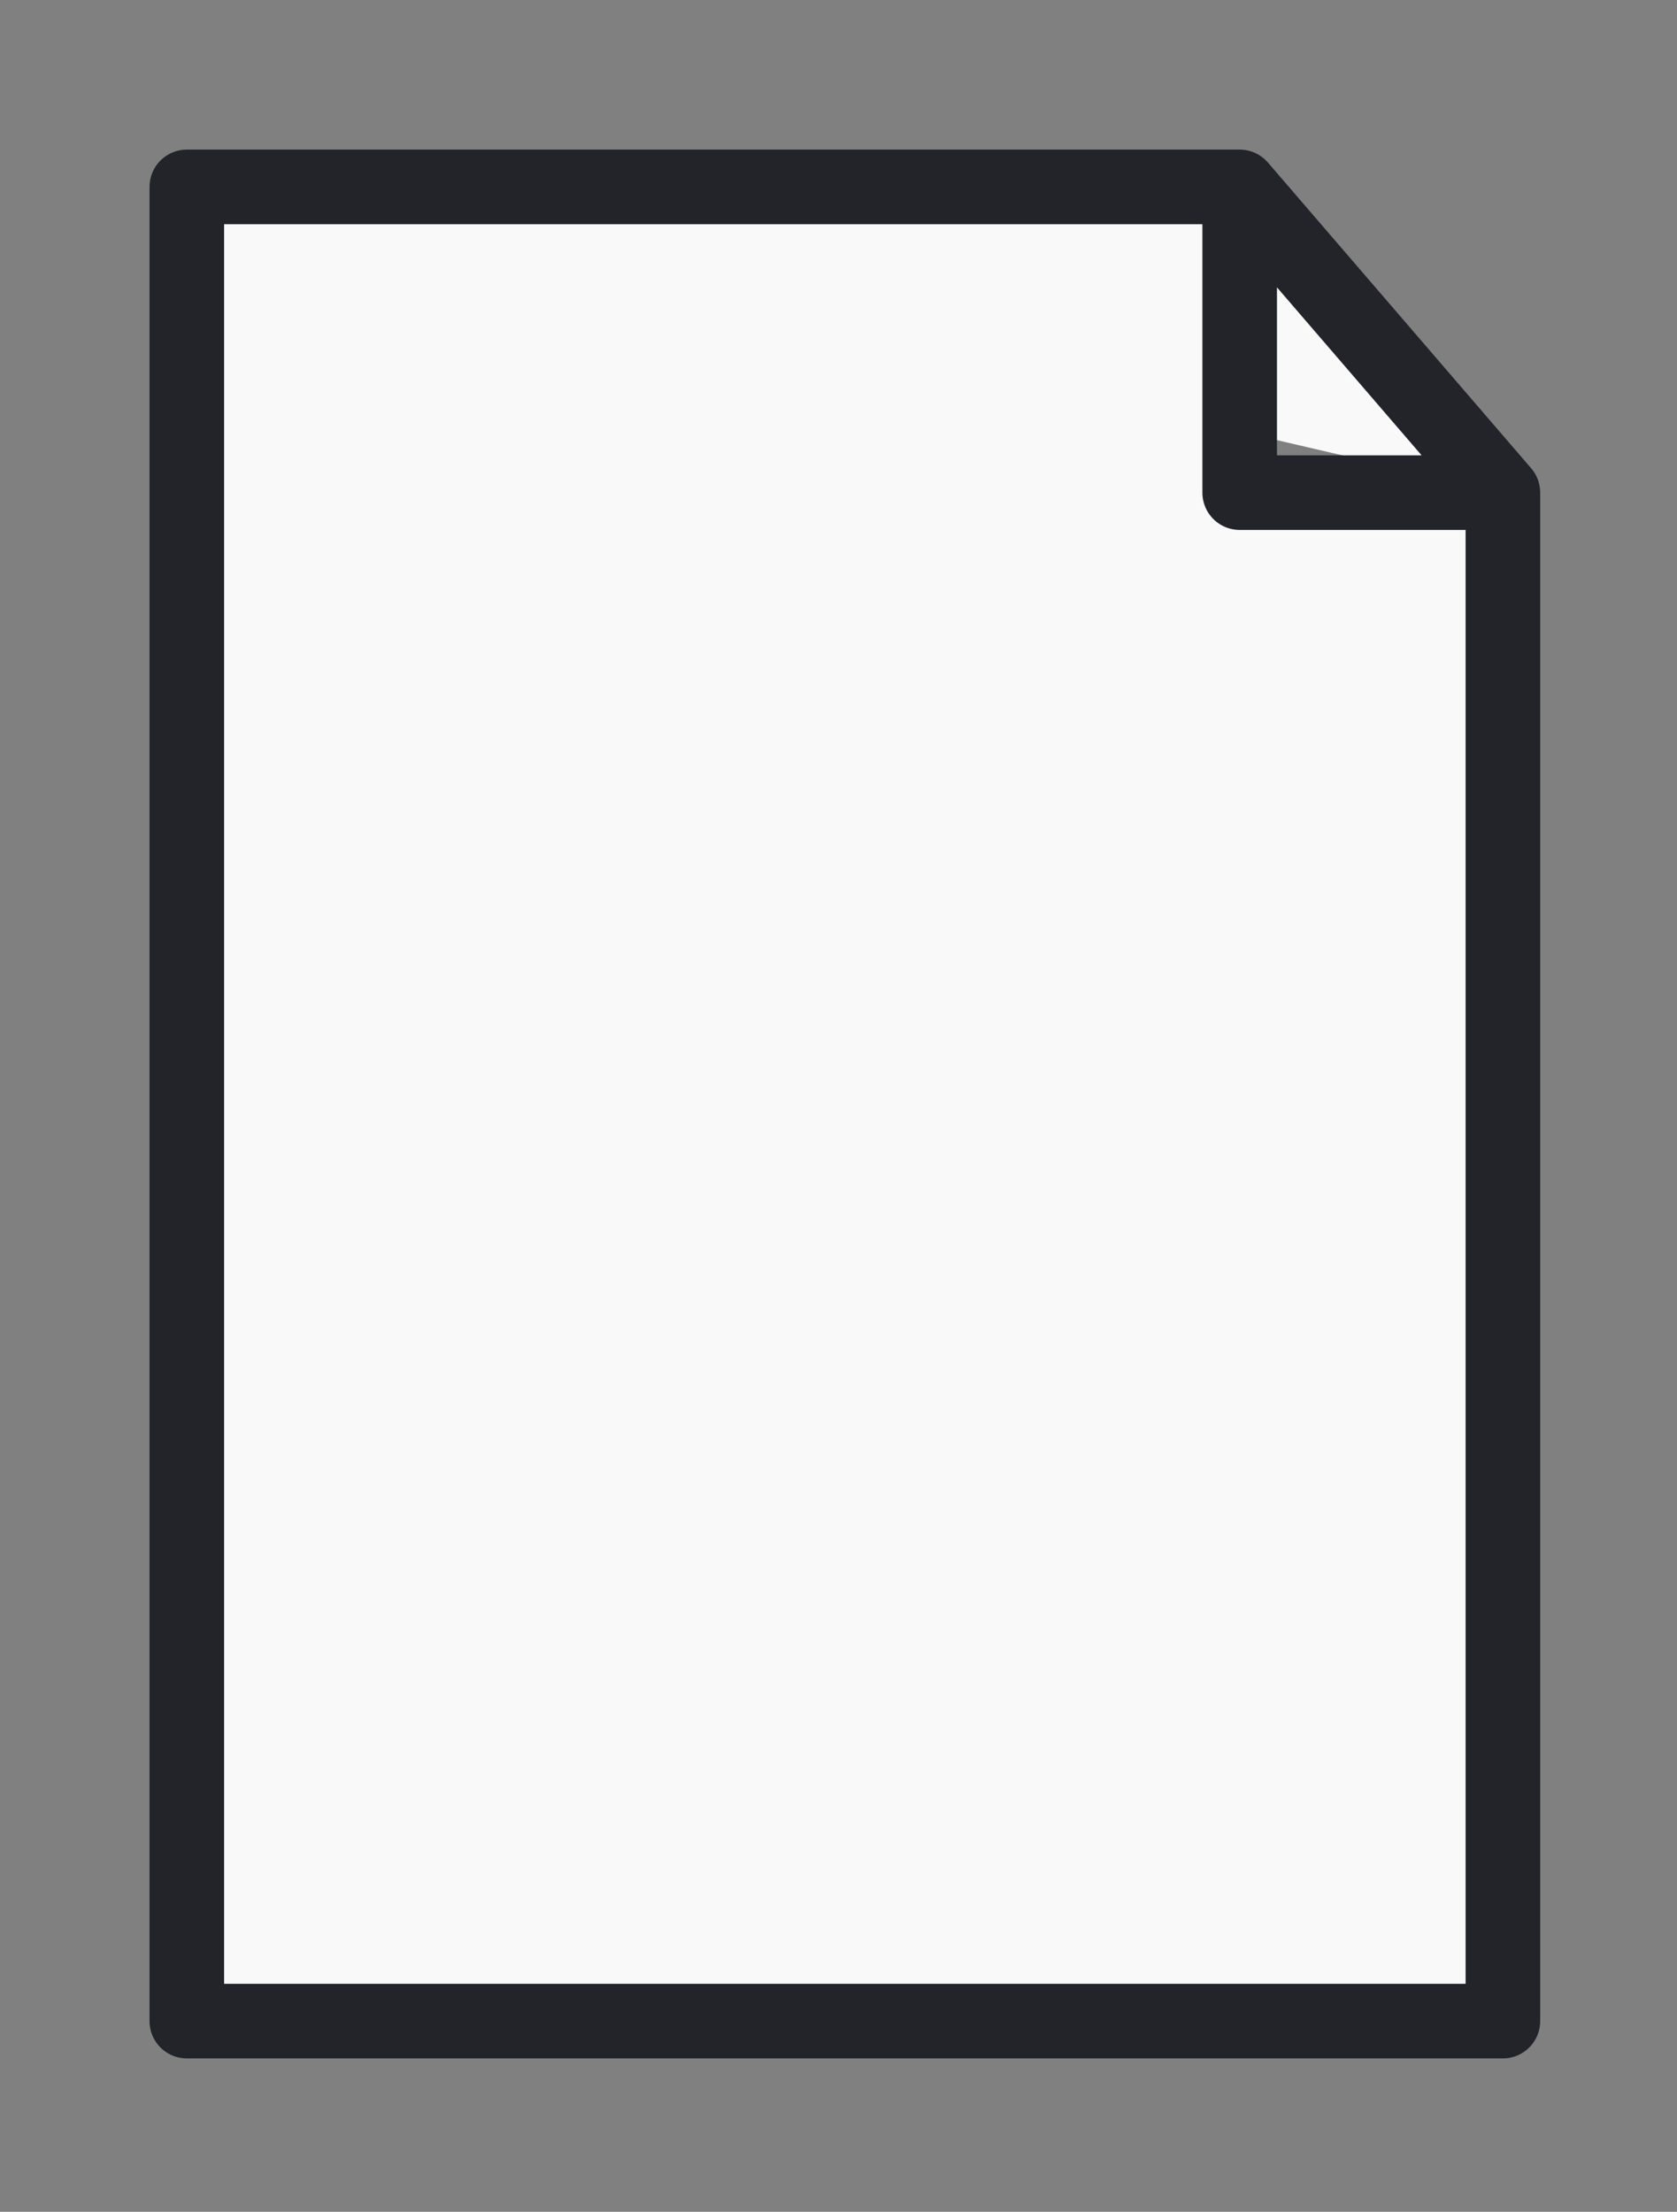 <?xml version="1.0" encoding="utf-8"?>
<!-- created with bpmn-js / http://bpmn.io -->
<!DOCTYPE svg PUBLIC "-//W3C//DTD SVG 1.1//EN" "http://www.w3.org/Graphics/SVG/1.1/DTD/svg11.dtd">
<svg xmlns="http://www.w3.org/2000/svg" xmlns:xlink="http://www.w3.org/1999/xlink" width="44.973" height="59.306" viewBox="546.99 269.989 44.973 59.306" version="1.1"><rect x="546.99" y="269.989" width="44.973" height="59.306" fill="#808080" stroke="none"/><g class="djs-group"><g class="djs-element djs-shape selected" data-element-id="DataObjectReference_085tq1f" transform="matrix(1, 0, 0, 1, 552, 275)" style="display: block;"><g class="djs-visual"><path style="fill: white; stroke-linecap: round; stroke-linejoin: round; stroke: rgb(34, 36, 42); stroke-width: 2px; fill-opacity: 0.95;" d="m 0,0 28.235,0 7.059,8.197 0,40.984 -35.294,0 0,-49.18 28.235,0 0,8.197 7.059,0"/></g><rect style="fill: none; stroke-opacity: 0; stroke: white; stroke-width: 15px;" class="djs-hit djs-hit-all" x="0" y="0" width="36" height="50"/><path d="M44.765 11.326L36.989 2.641C36.045 1.586 34.565 0.989 33.19 0.989H5.987C3.227 0.989 0.99 3.349 0.99 6.26V55.023C0.99 57.935 3.227 60.295 5.987 60.295H40.966C43.726 60.295 45.963 57.935 45.963 55.023V14.946C45.963 13.6 45.641 12.305 44.765 11.326Z" style="stroke-width: 2px; fill: none;" transform="translate(-6, -6)" class="djs-outline"/></g></g></svg>